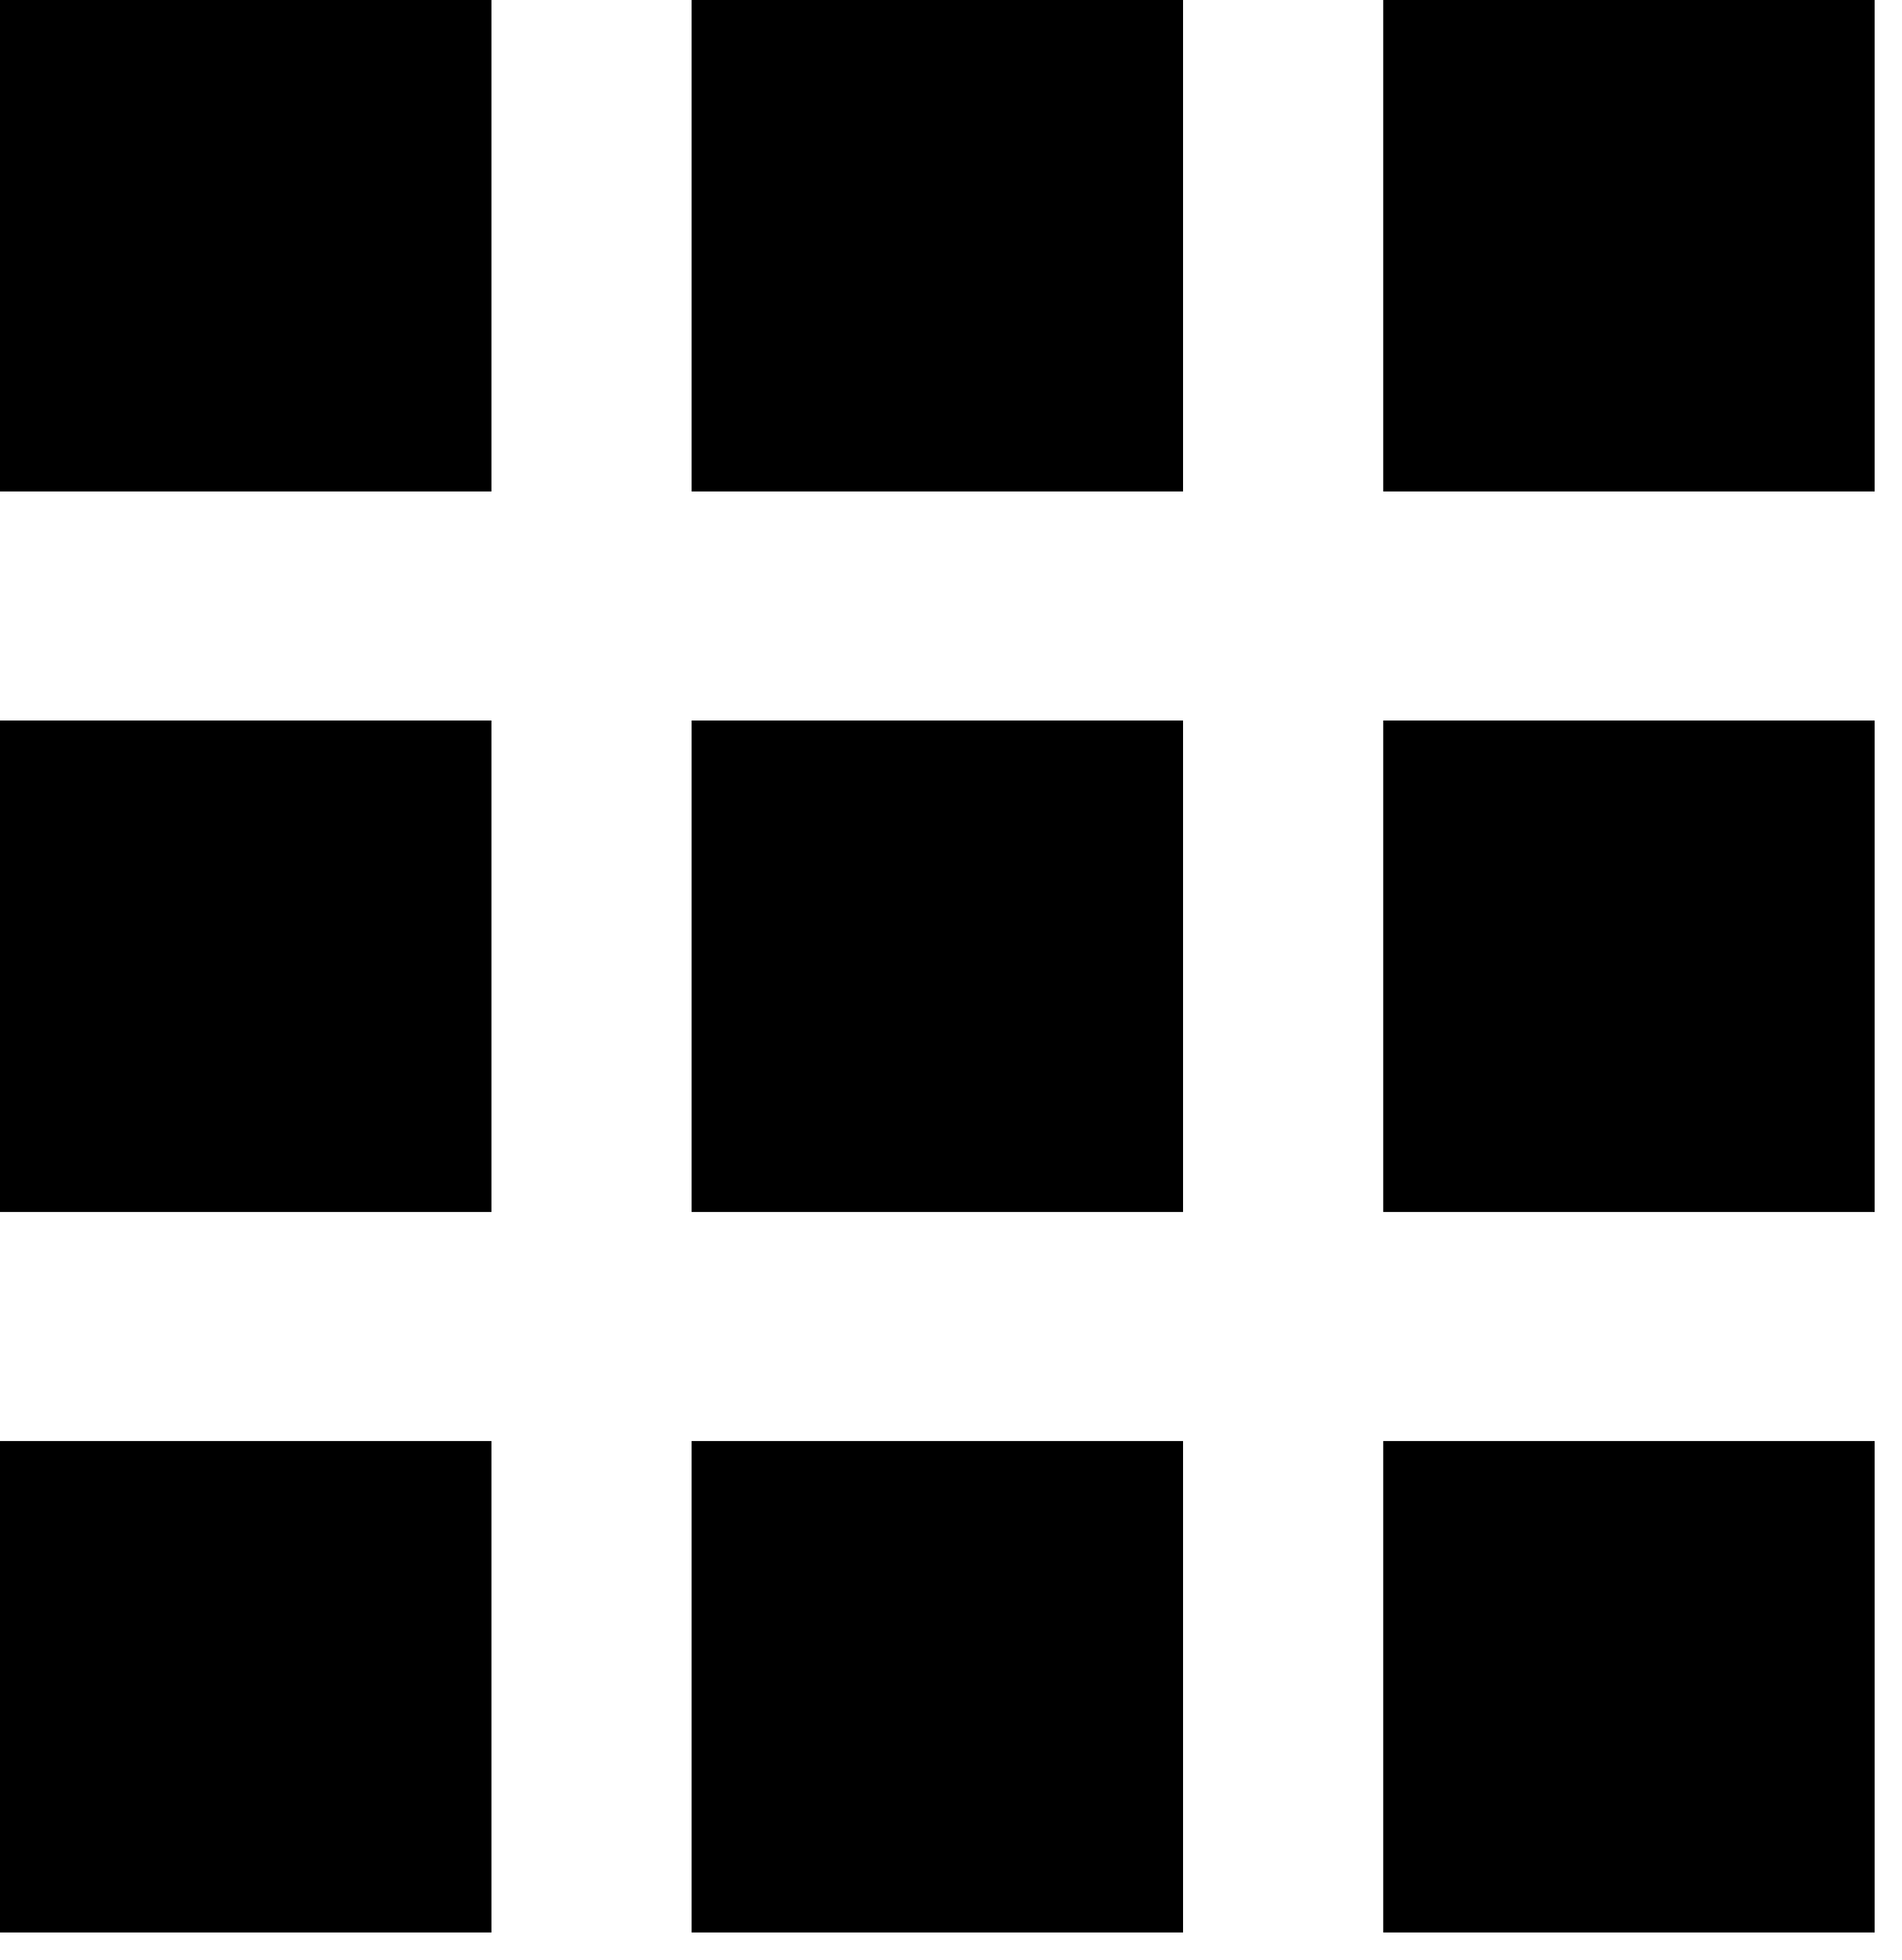 <svg width="66" height="68" viewBox="0 0 66 68" fill="none" xmlns="http://www.w3.org/2000/svg">
<path d="M17.052 0H0V17.052H17.052V0Z" fill="black"/>
<path d="M17.052 25H0V42.052H17.052V25Z" fill="black"/>
<path d="M41.052 0H24V17.052H41.052V0Z" fill="black"/>
<path d="M41.052 25H24V42.052H41.052V25Z" fill="black"/>
<path d="M65.052 0H48V17.052H65.052V0Z" fill="black"/>
<path d="M65.052 25H48V42.052H65.052V25Z" fill="black"/>
<path d="M17.052 50H0V67.052H17.052V50Z" fill="black"/>
<path d="M41.052 50H24V67.052H41.052V50Z" fill="black"/>
<path d="M65.052 50H48V67.052H65.052V50Z" fill="black"/>
</svg>

